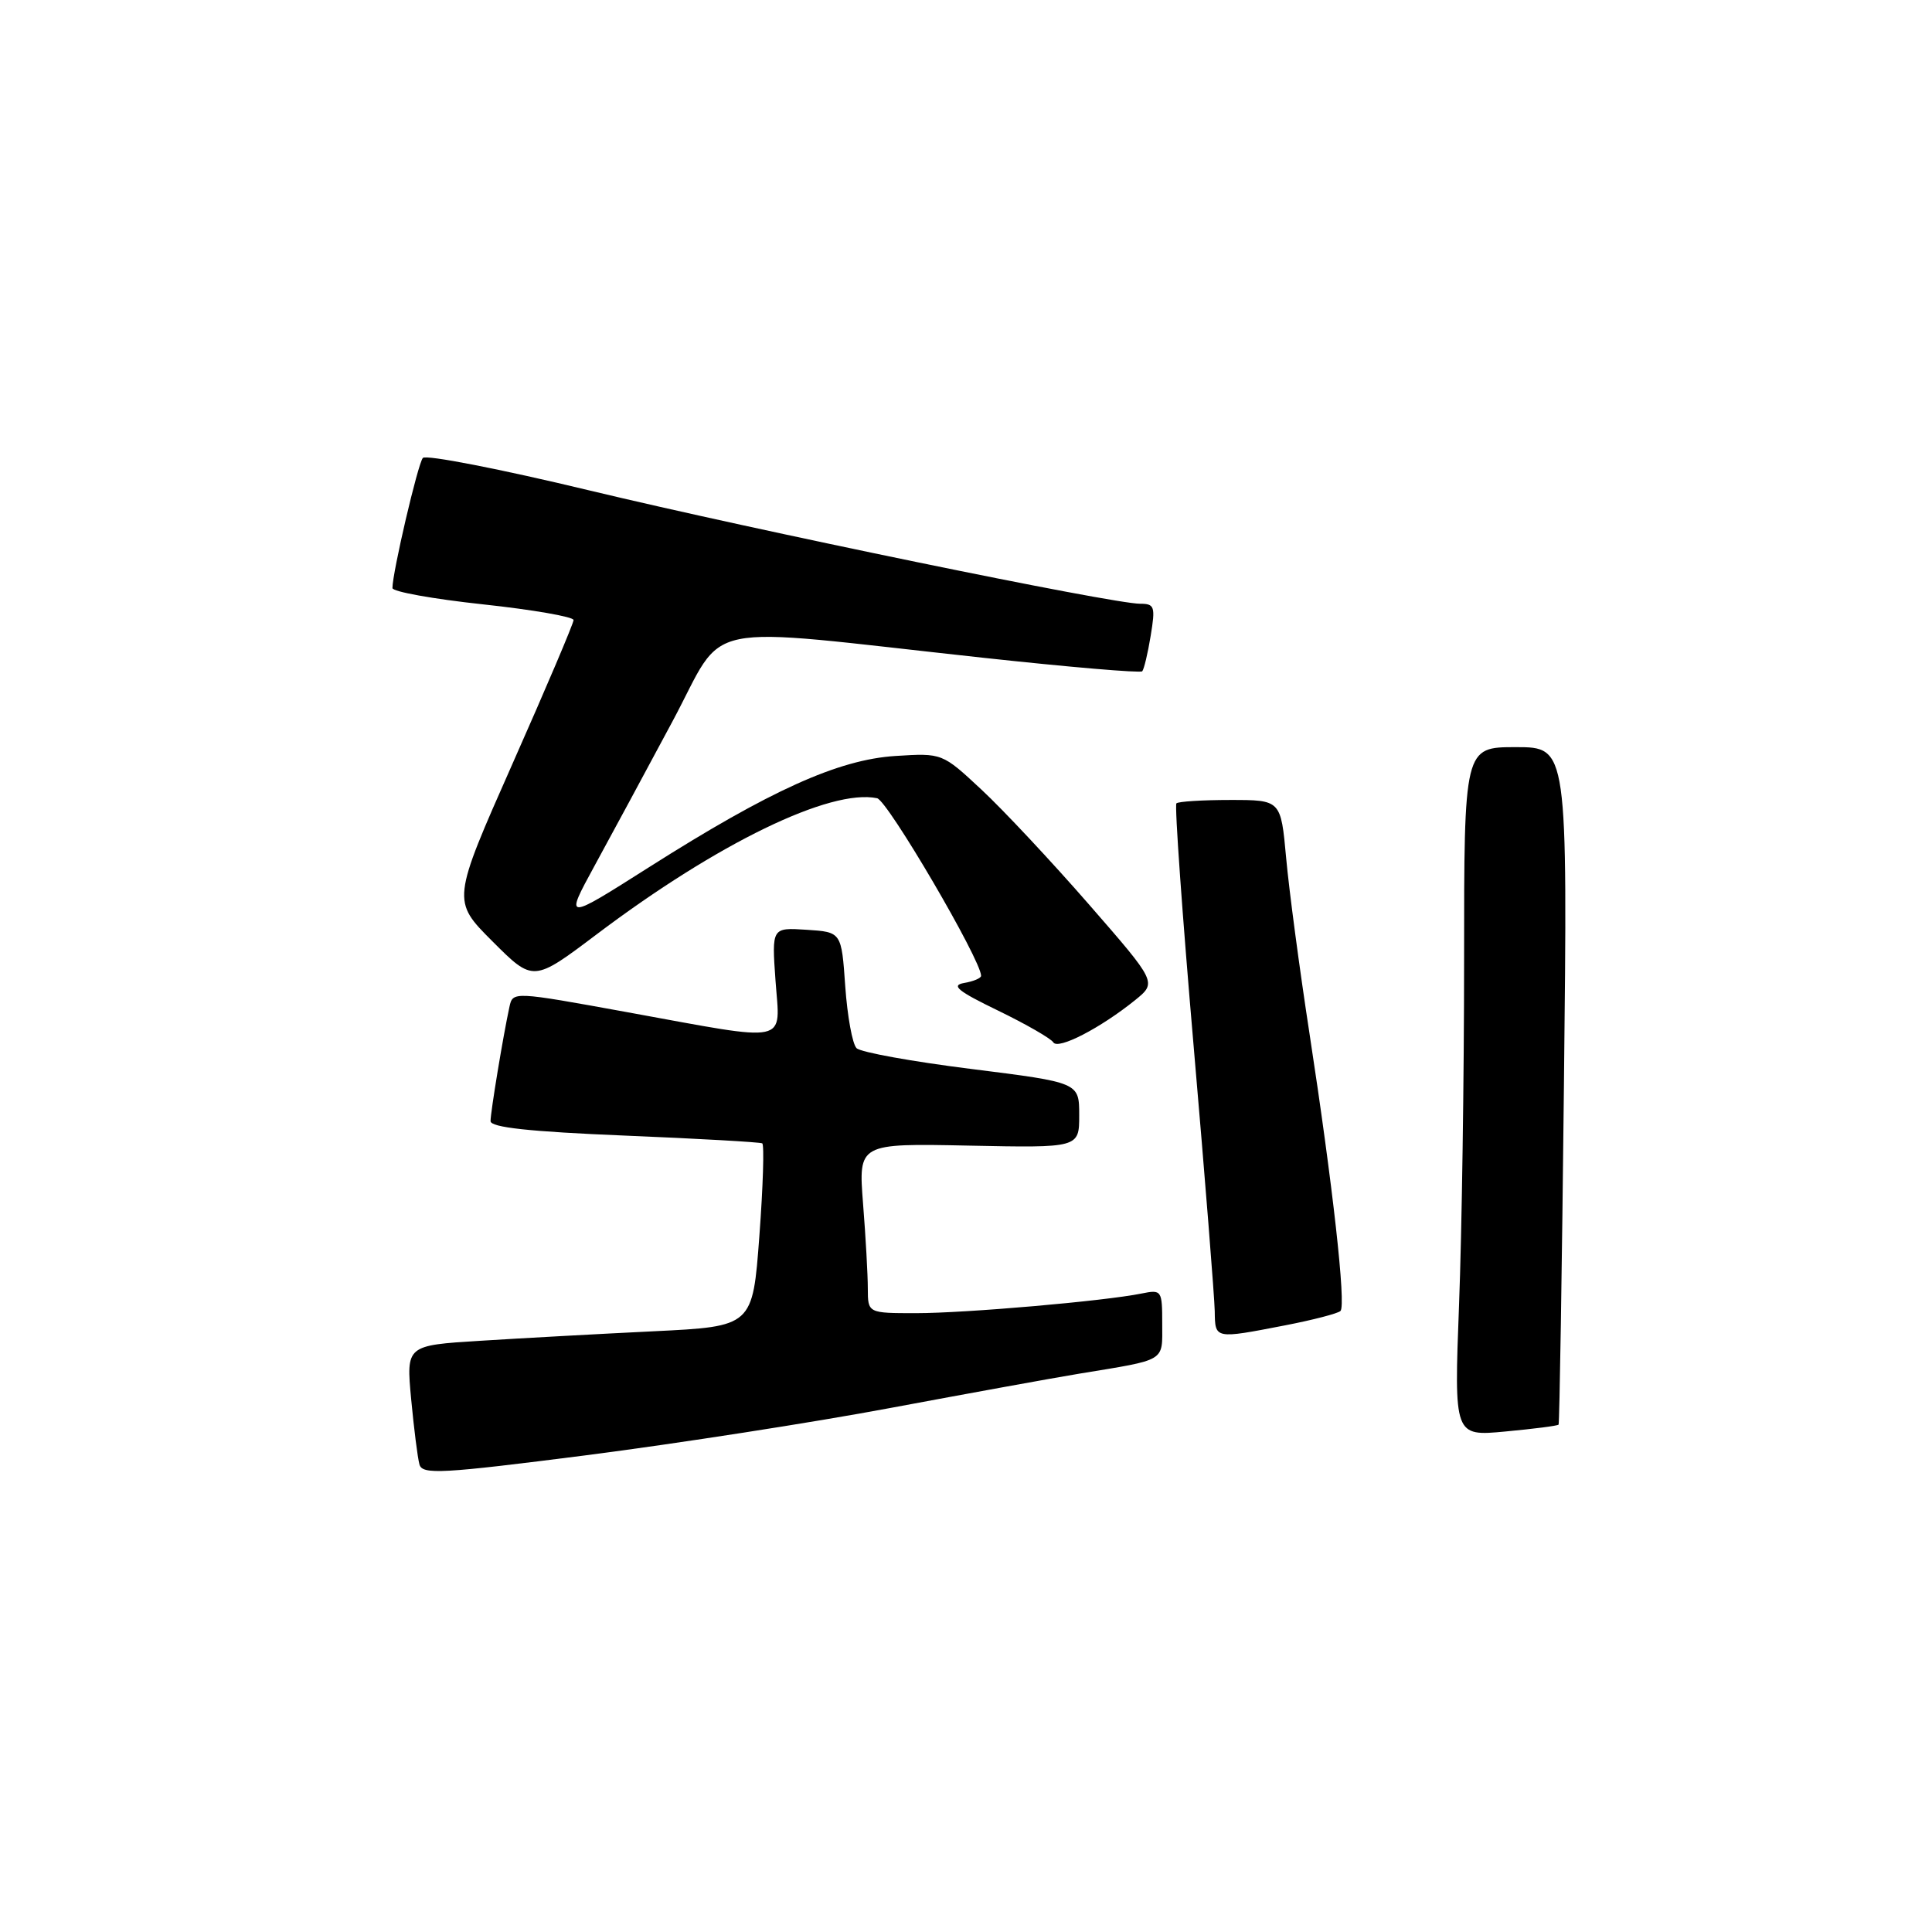 <?xml version="1.0" encoding="UTF-8" standalone="no"?>
<!DOCTYPE svg PUBLIC "-//W3C//DTD SVG 1.1//EN" "http://www.w3.org/Graphics/SVG/1.1/DTD/svg11.dtd" >
<svg xmlns="http://www.w3.org/2000/svg" xmlns:xlink="http://www.w3.org/1999/xlink" version="1.1" viewBox="0 0 256 256">
 <g >
 <path fill="currentColor"
d=" M 118.00 186.56 C 128.18 184.66 139.43 182.61 143.00 182.02 C 154.66 180.10 154.00 180.50 154.00 175.40 C 154.00 170.96 153.93 170.86 151.25 171.40 C 146.34 172.40 127.96 174.00 121.39 174.00 C 115.00 174.00 115.00 174.00 114.99 170.75 C 114.99 168.96 114.71 163.90 114.36 159.50 C 113.74 151.50 113.74 151.50 128.37 151.80 C 143.00 152.10 143.00 152.10 143.00 147.77 C 143.00 143.44 143.00 143.44 128.75 141.65 C 120.91 140.67 114.05 139.43 113.50 138.89 C 112.95 138.35 112.28 134.66 112.00 130.70 C 111.50 123.50 111.50 123.50 106.88 123.20 C 102.26 122.90 102.26 122.90 102.76 129.95 C 103.37 138.44 104.96 138.10 83.22 134.14 C 67.95 131.36 67.95 131.36 67.50 133.43 C 66.66 137.30 65.00 147.36 65.00 148.55 C 65.00 149.39 70.17 149.95 82.75 150.47 C 92.51 150.87 100.73 151.34 101.00 151.50 C 101.28 151.67 101.11 157.20 100.62 163.78 C 99.73 175.76 99.73 175.76 86.62 176.40 C 79.40 176.75 69.07 177.32 63.66 177.66 C 53.82 178.27 53.82 178.27 54.48 185.39 C 54.85 189.30 55.34 193.20 55.58 194.05 C 55.96 195.42 58.48 195.28 77.75 192.82 C 89.71 191.28 107.83 188.47 118.00 186.56 Z  M 206.52 188.77 C 206.64 188.62 206.97 168.36 207.23 143.75 C 207.72 99.00 207.72 99.00 200.86 99.00 C 194.00 99.00 194.00 99.00 194.00 127.25 C 194.00 142.79 193.70 163.33 193.33 172.91 C 192.67 190.32 192.67 190.32 199.48 189.68 C 203.22 189.33 206.39 188.93 206.52 188.77 Z  M 170.26 175.62 C 173.98 174.90 177.29 174.04 177.62 173.71 C 178.38 172.95 176.60 157.05 173.51 136.92 C 172.19 128.35 170.80 117.89 170.42 113.67 C 169.72 106.00 169.72 106.00 163.03 106.00 C 159.35 106.00 156.13 106.20 155.88 106.45 C 155.63 106.70 156.66 121.22 158.17 138.70 C 159.68 156.19 160.93 171.96 160.96 173.75 C 161.01 177.44 160.92 177.43 170.26 175.62 Z  M 150.40 132.53 C 153.30 130.18 153.30 130.18 144.29 119.84 C 139.33 114.15 132.93 107.31 130.06 104.64 C 124.85 99.78 124.85 99.78 118.65 100.17 C 111.07 100.65 102.03 104.74 86.00 114.91 C 74.81 122.01 74.81 122.01 78.76 114.76 C 80.94 110.77 85.59 102.16 89.09 95.62 C 96.41 81.98 91.67 82.96 130.21 87.15 C 141.61 88.39 151.12 89.20 151.35 88.95 C 151.58 88.70 152.09 86.59 152.47 84.25 C 153.11 80.38 152.99 80.00 151.08 80.00 C 147.39 80.00 100.24 70.30 78.12 64.99 C 66.37 62.16 56.42 60.22 56.03 60.68 C 55.37 61.43 52.00 75.87 52.00 77.92 C 52.00 78.40 57.40 79.37 64.00 80.08 C 70.60 80.79 76.00 81.73 76.00 82.16 C 76.00 82.60 72.37 91.14 67.93 101.15 C 59.87 119.35 59.87 119.35 65.26 124.74 C 70.66 130.14 70.66 130.14 79.08 123.79 C 95.07 111.73 110.03 104.47 116.22 105.77 C 117.62 106.07 130.00 127.21 130.00 129.30 C 130.00 129.61 128.99 130.04 127.75 130.25 C 125.97 130.56 126.92 131.33 132.25 133.91 C 135.96 135.71 139.26 137.61 139.57 138.12 C 140.20 139.13 145.80 136.24 150.40 132.53 Z "/>
</g>
</svg>